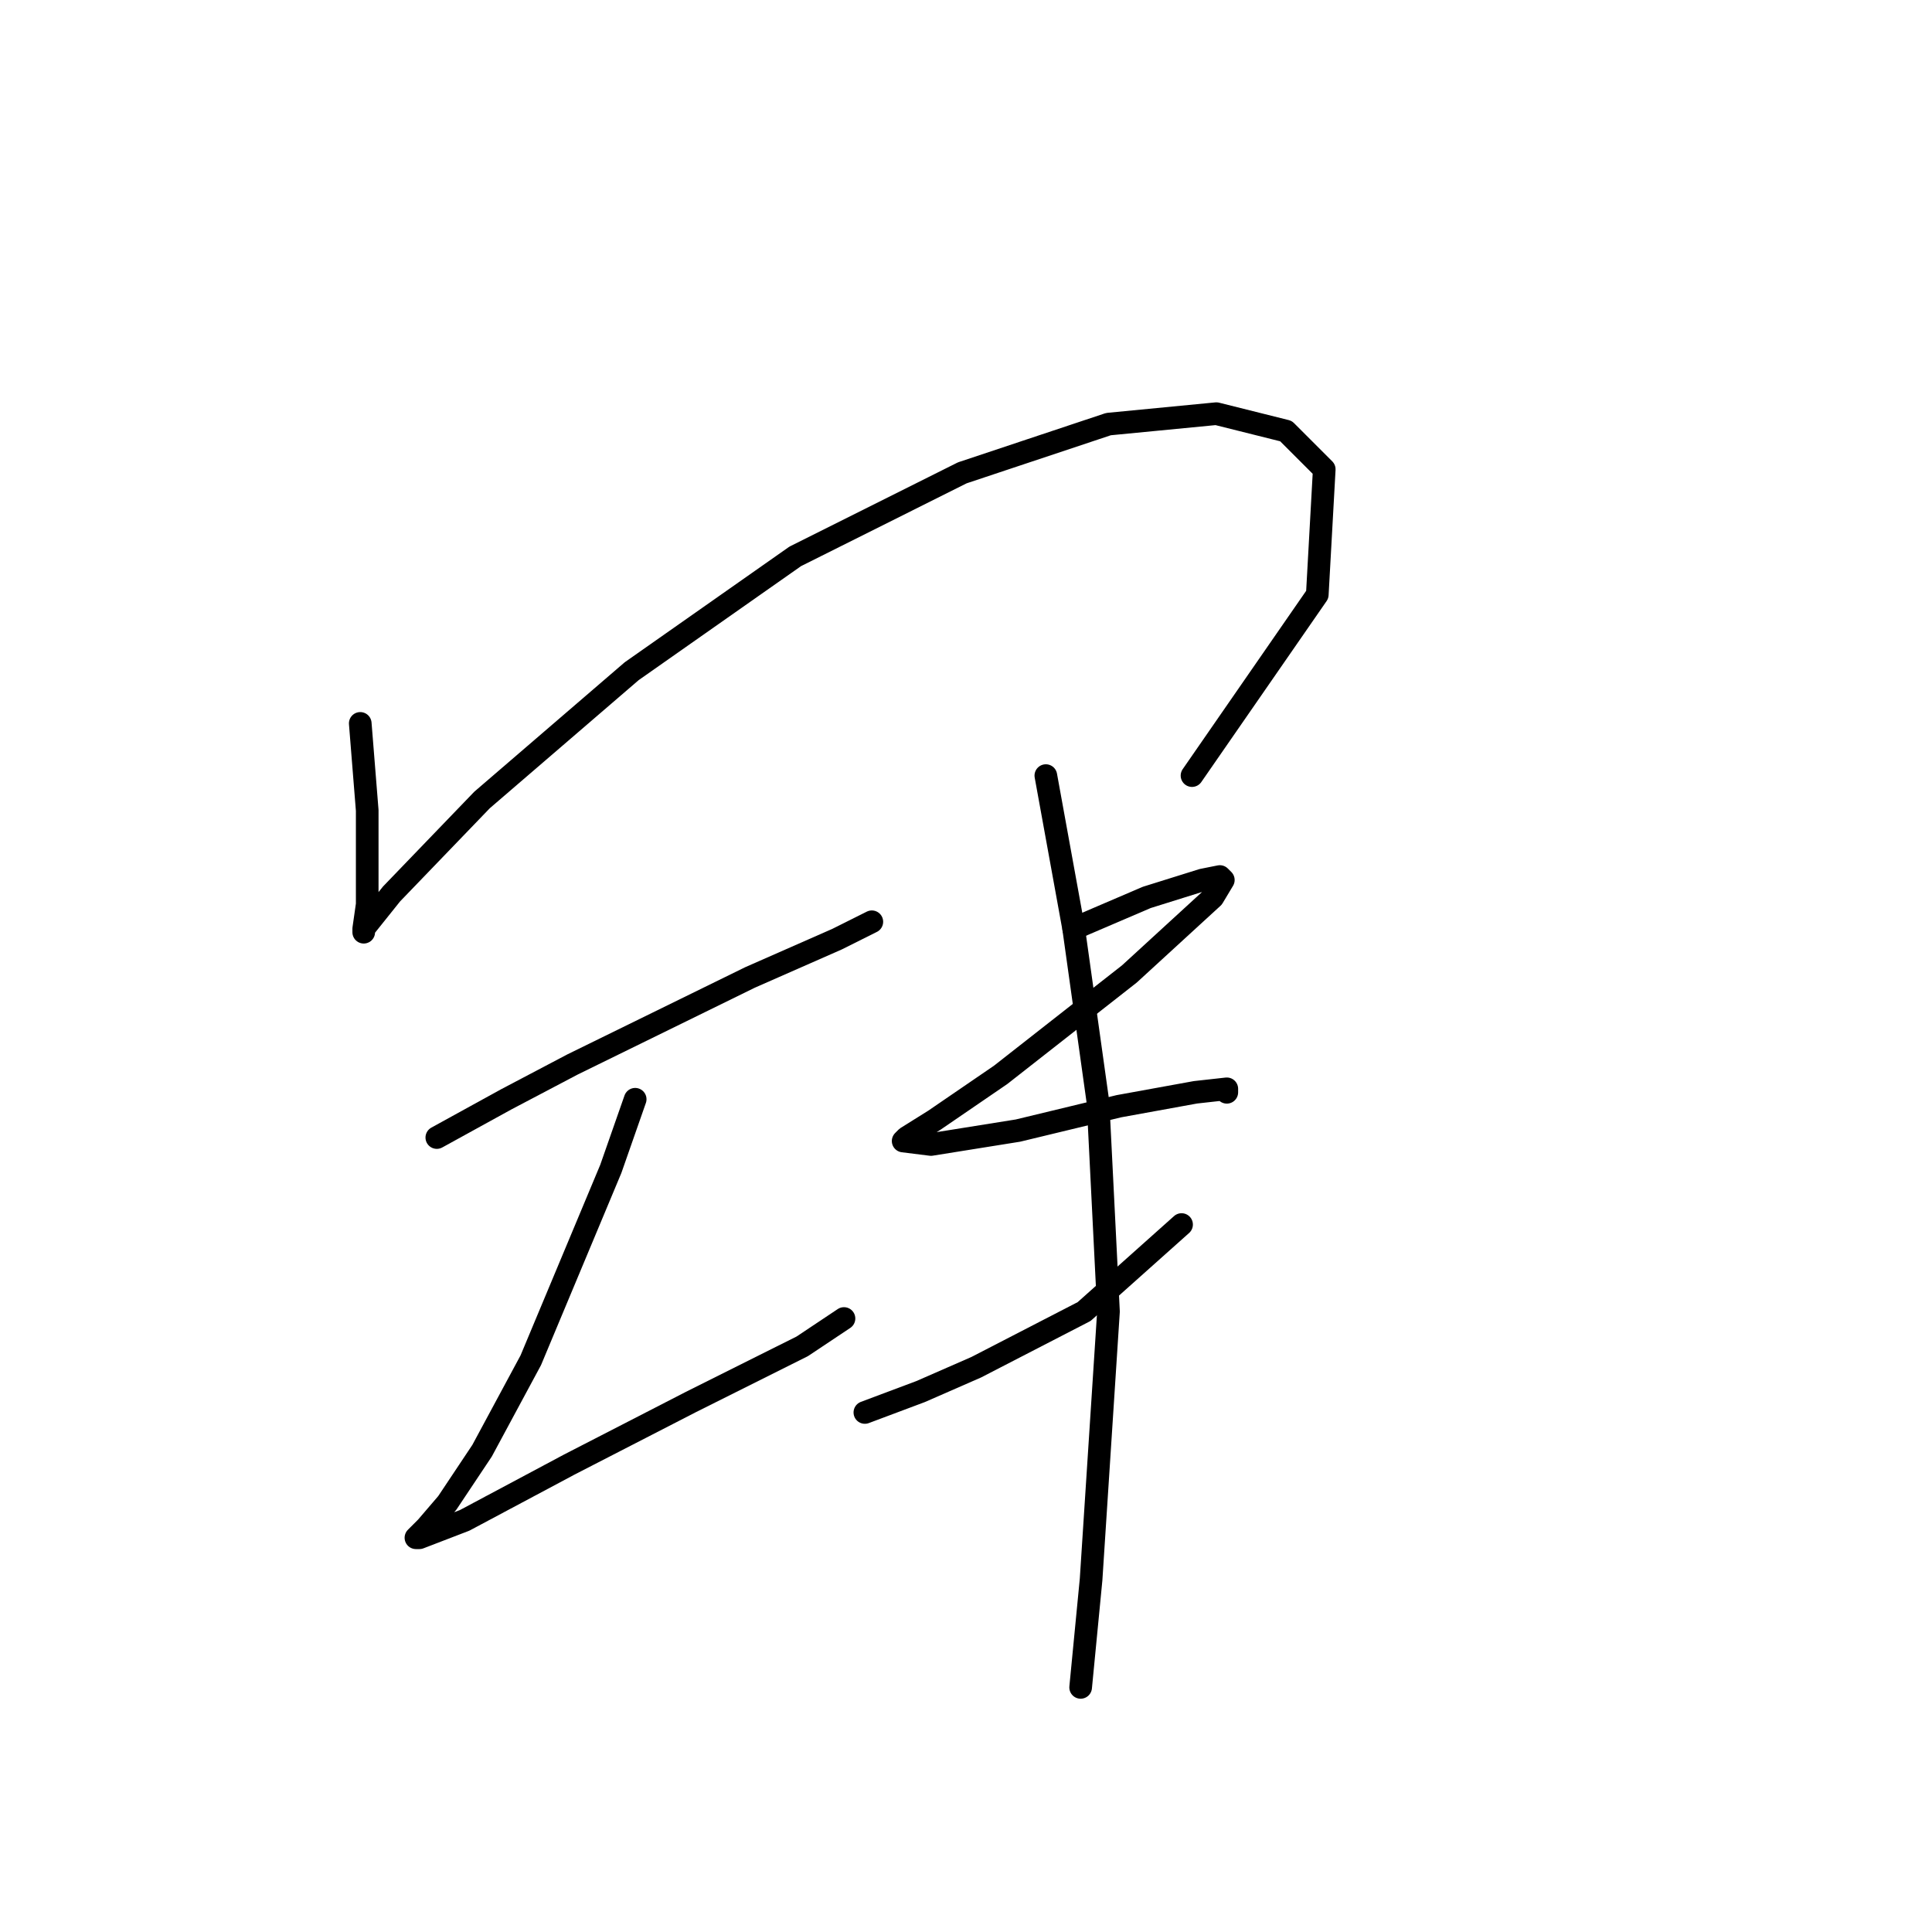 <?xml version="1.0" standalone="no"?>
    <svg width="256" height="256" xmlns="http://www.w3.org/2000/svg" version="1.1">
    <polyline stroke="black" stroke-width="3" stroke-linecap="round" fill="transparent" stroke-linejoin="round" points="47.735 95.854 48.658 107.383 48.658 112.916 48.658 119.833 48.196 123.061 48.196 123.523 48.196 123.061 51.885 118.45 63.875 105.999 83.704 88.937 105.378 73.72 127.512 62.652 146.88 56.196 161.175 54.813 170.398 57.119 175.47 62.191 174.548 78.792 157.947 102.771 157.947 102.771 " />
        <polyline stroke="black" stroke-width="3" stroke-linecap="round" fill="transparent" stroke-linejoin="round" points="57.88 150.73 67.103 145.657 75.865 141.046 99.383 129.517 110.911 124.445 115.523 122.139 115.523 122.139 " />
        <polyline stroke="black" stroke-width="3" stroke-linecap="round" fill="transparent" stroke-linejoin="round" points="84.165 145.657 80.937 154.88 70.331 180.242 63.875 192.232 59.264 199.149 56.497 202.377 55.113 203.761 55.575 203.761 61.569 201.455 75.404 194.077 91.543 185.776 106.3 178.398 111.833 174.709 111.833 174.709 " />
        <polyline stroke="black" stroke-width="3" stroke-linecap="round" fill="transparent" stroke-linejoin="round" points="142.269 123.061 151.952 118.911 159.331 116.605 161.636 116.144 162.097 116.605 160.714 118.911 149.647 129.056 132.585 142.429 123.823 148.424 120.134 150.73 119.673 151.191 123.362 151.652 134.89 149.807 148.263 146.579 158.408 144.735 162.559 144.274 162.559 144.735 162.559 144.735 " />
        <polyline stroke="black" stroke-width="3" stroke-linecap="round" fill="transparent" stroke-linejoin="round" points="114.6 187.16 121.978 184.393 129.357 181.165 143.652 173.787 156.564 162.258 156.564 162.258 " />
        <polyline stroke="black" stroke-width="3" stroke-linecap="round" fill="transparent" stroke-linejoin="round" points="138.579 102.771 142.269 123.061 145.497 146.118 146.88 173.787 144.574 209.294 143.191 223.589 143.191 223.589 " />
        </svg>